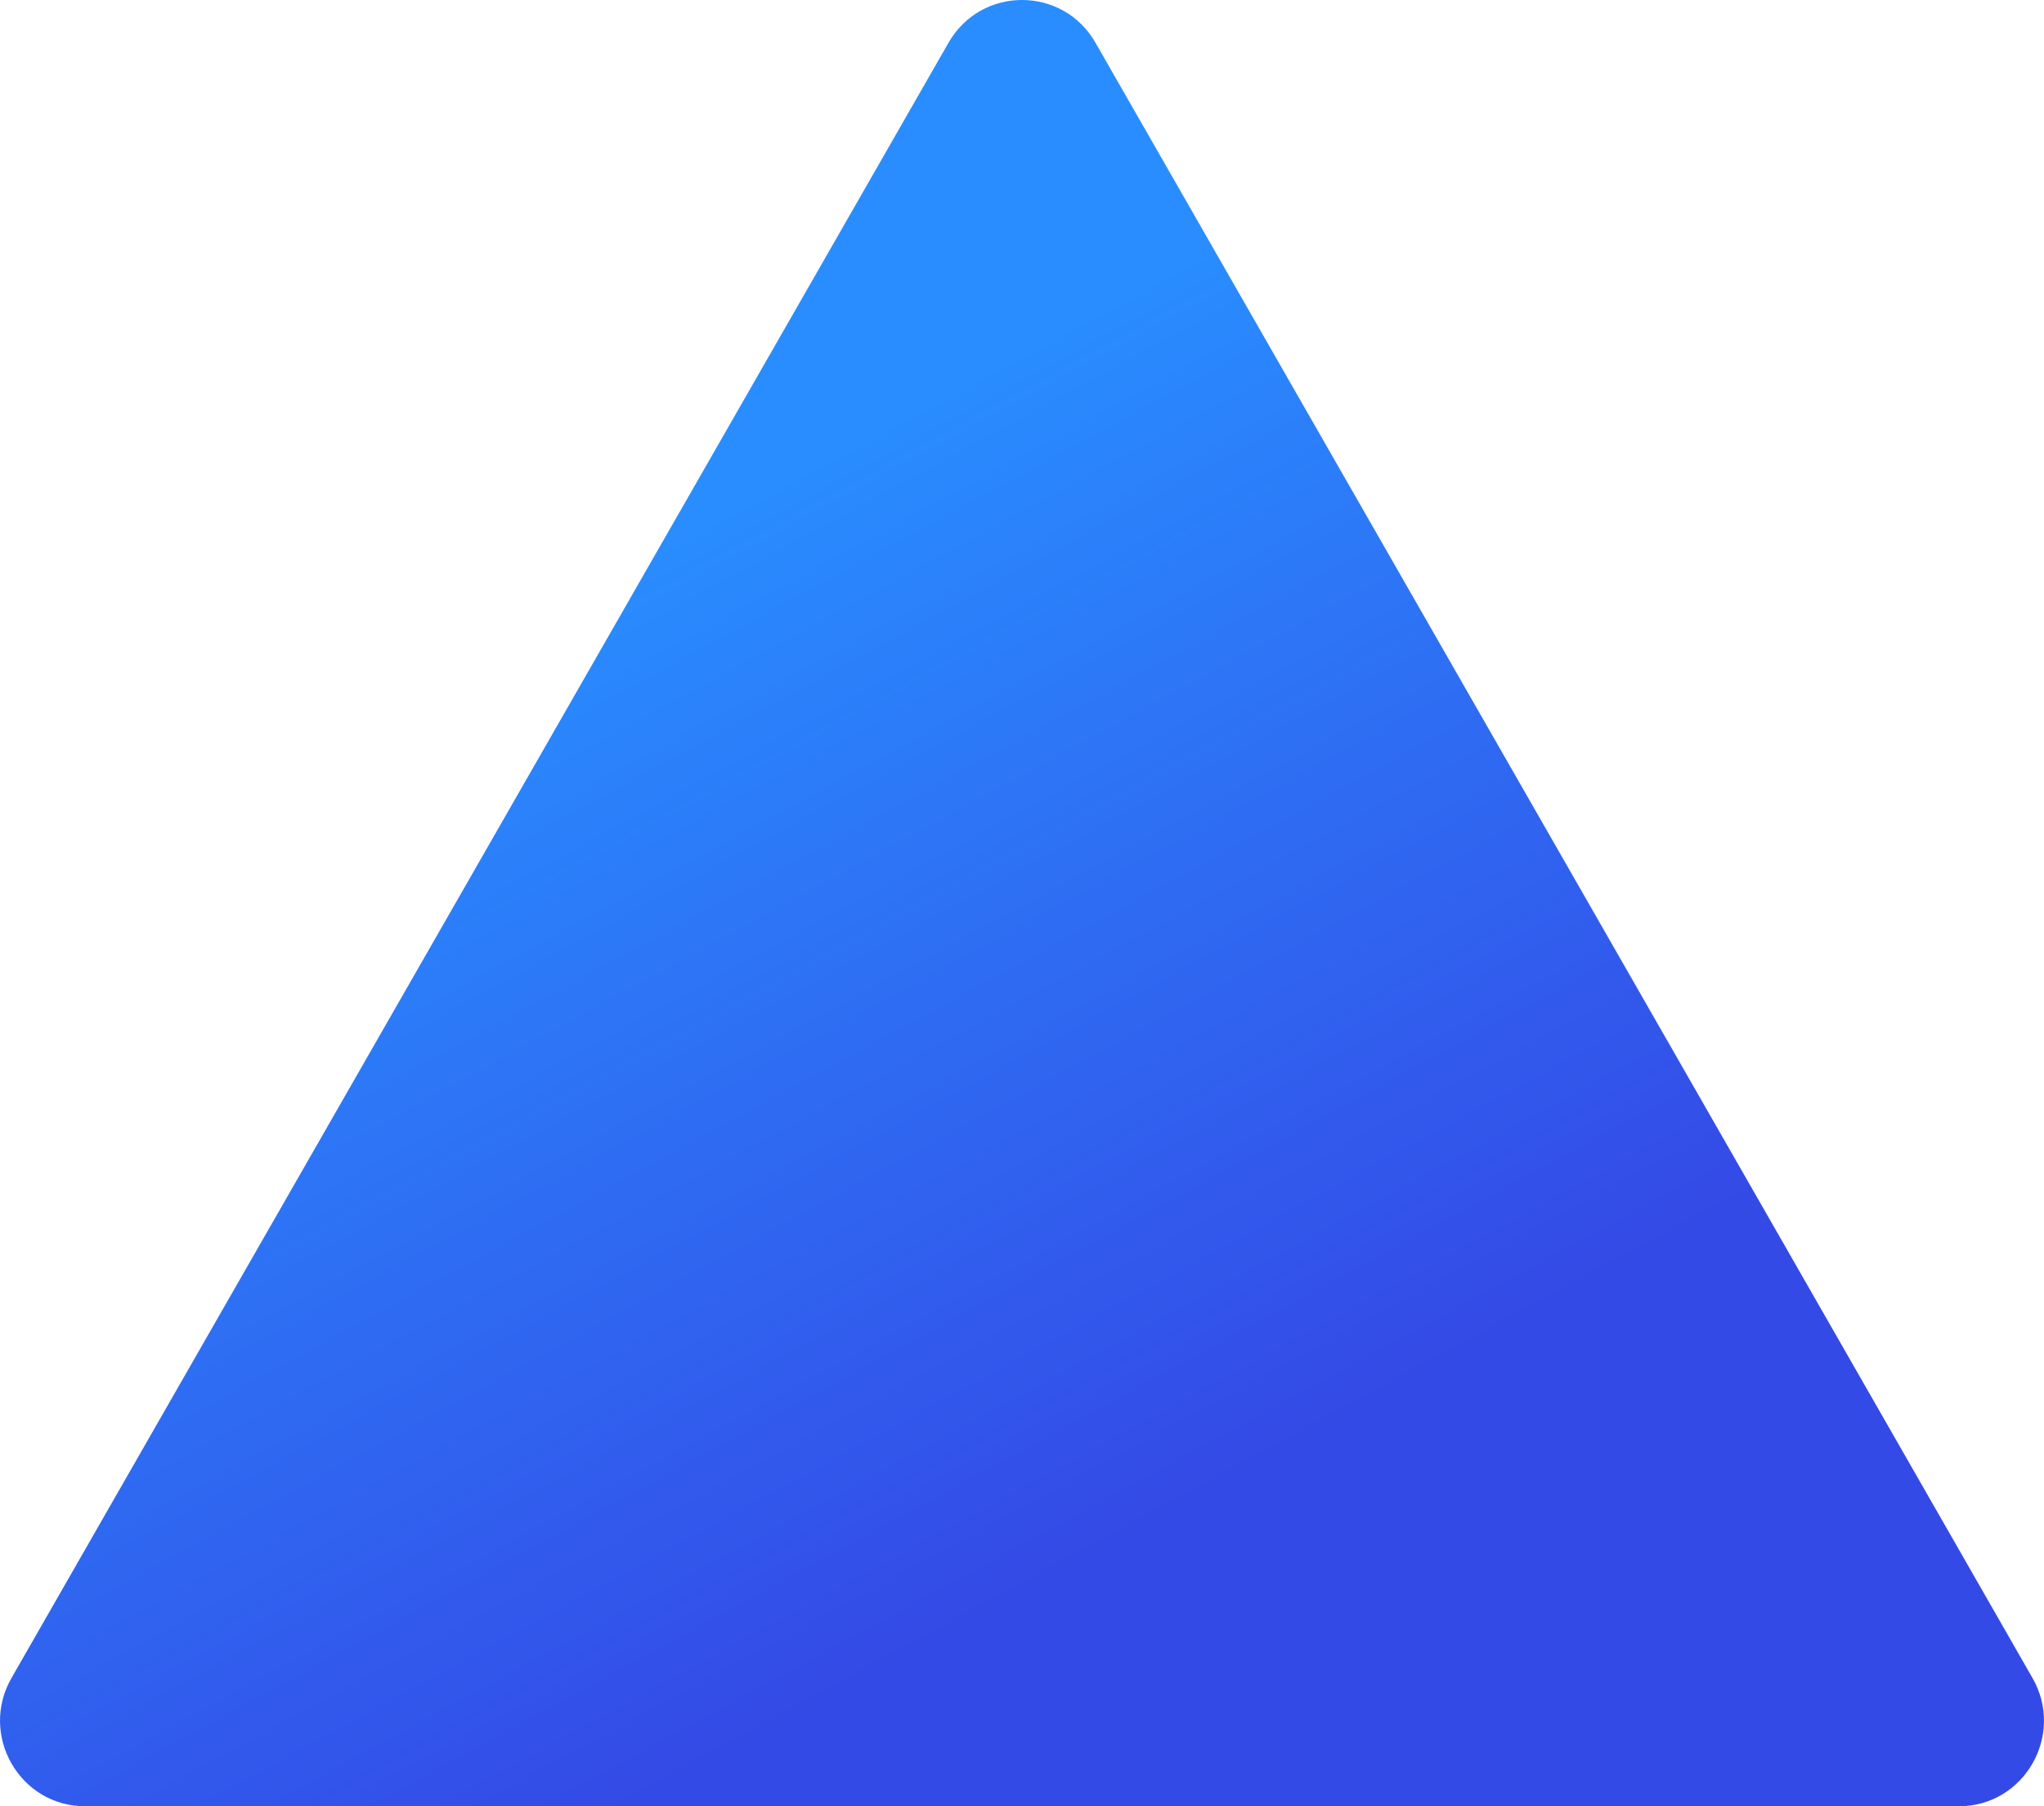 <svg width="43" height="38" viewBox="0 0 43 38" fill="none" xmlns="http://www.w3.org/2000/svg">
<path d="M19.954 0.899C20.641 -0.3 22.359 -0.3 23.046 0.899L42.758 35.302C43.445 36.501 42.586 38 41.212 38L1.788 38C0.414 38 -0.445 36.501 0.242 35.302L19.954 0.899Z" fill="url(#paint0_linear)"/>
<defs>
<linearGradient id="paint0_linear" x1="13.5" y1="46" x2="-1.359" y2="18.718" gradientUnits="userSpaceOnUse">
<stop offset="0.231" stop-color="#344AE6"/>
<stop offset="0.979" stop-color="#298DFF"/>
</linearGradient>
</defs>
</svg>
